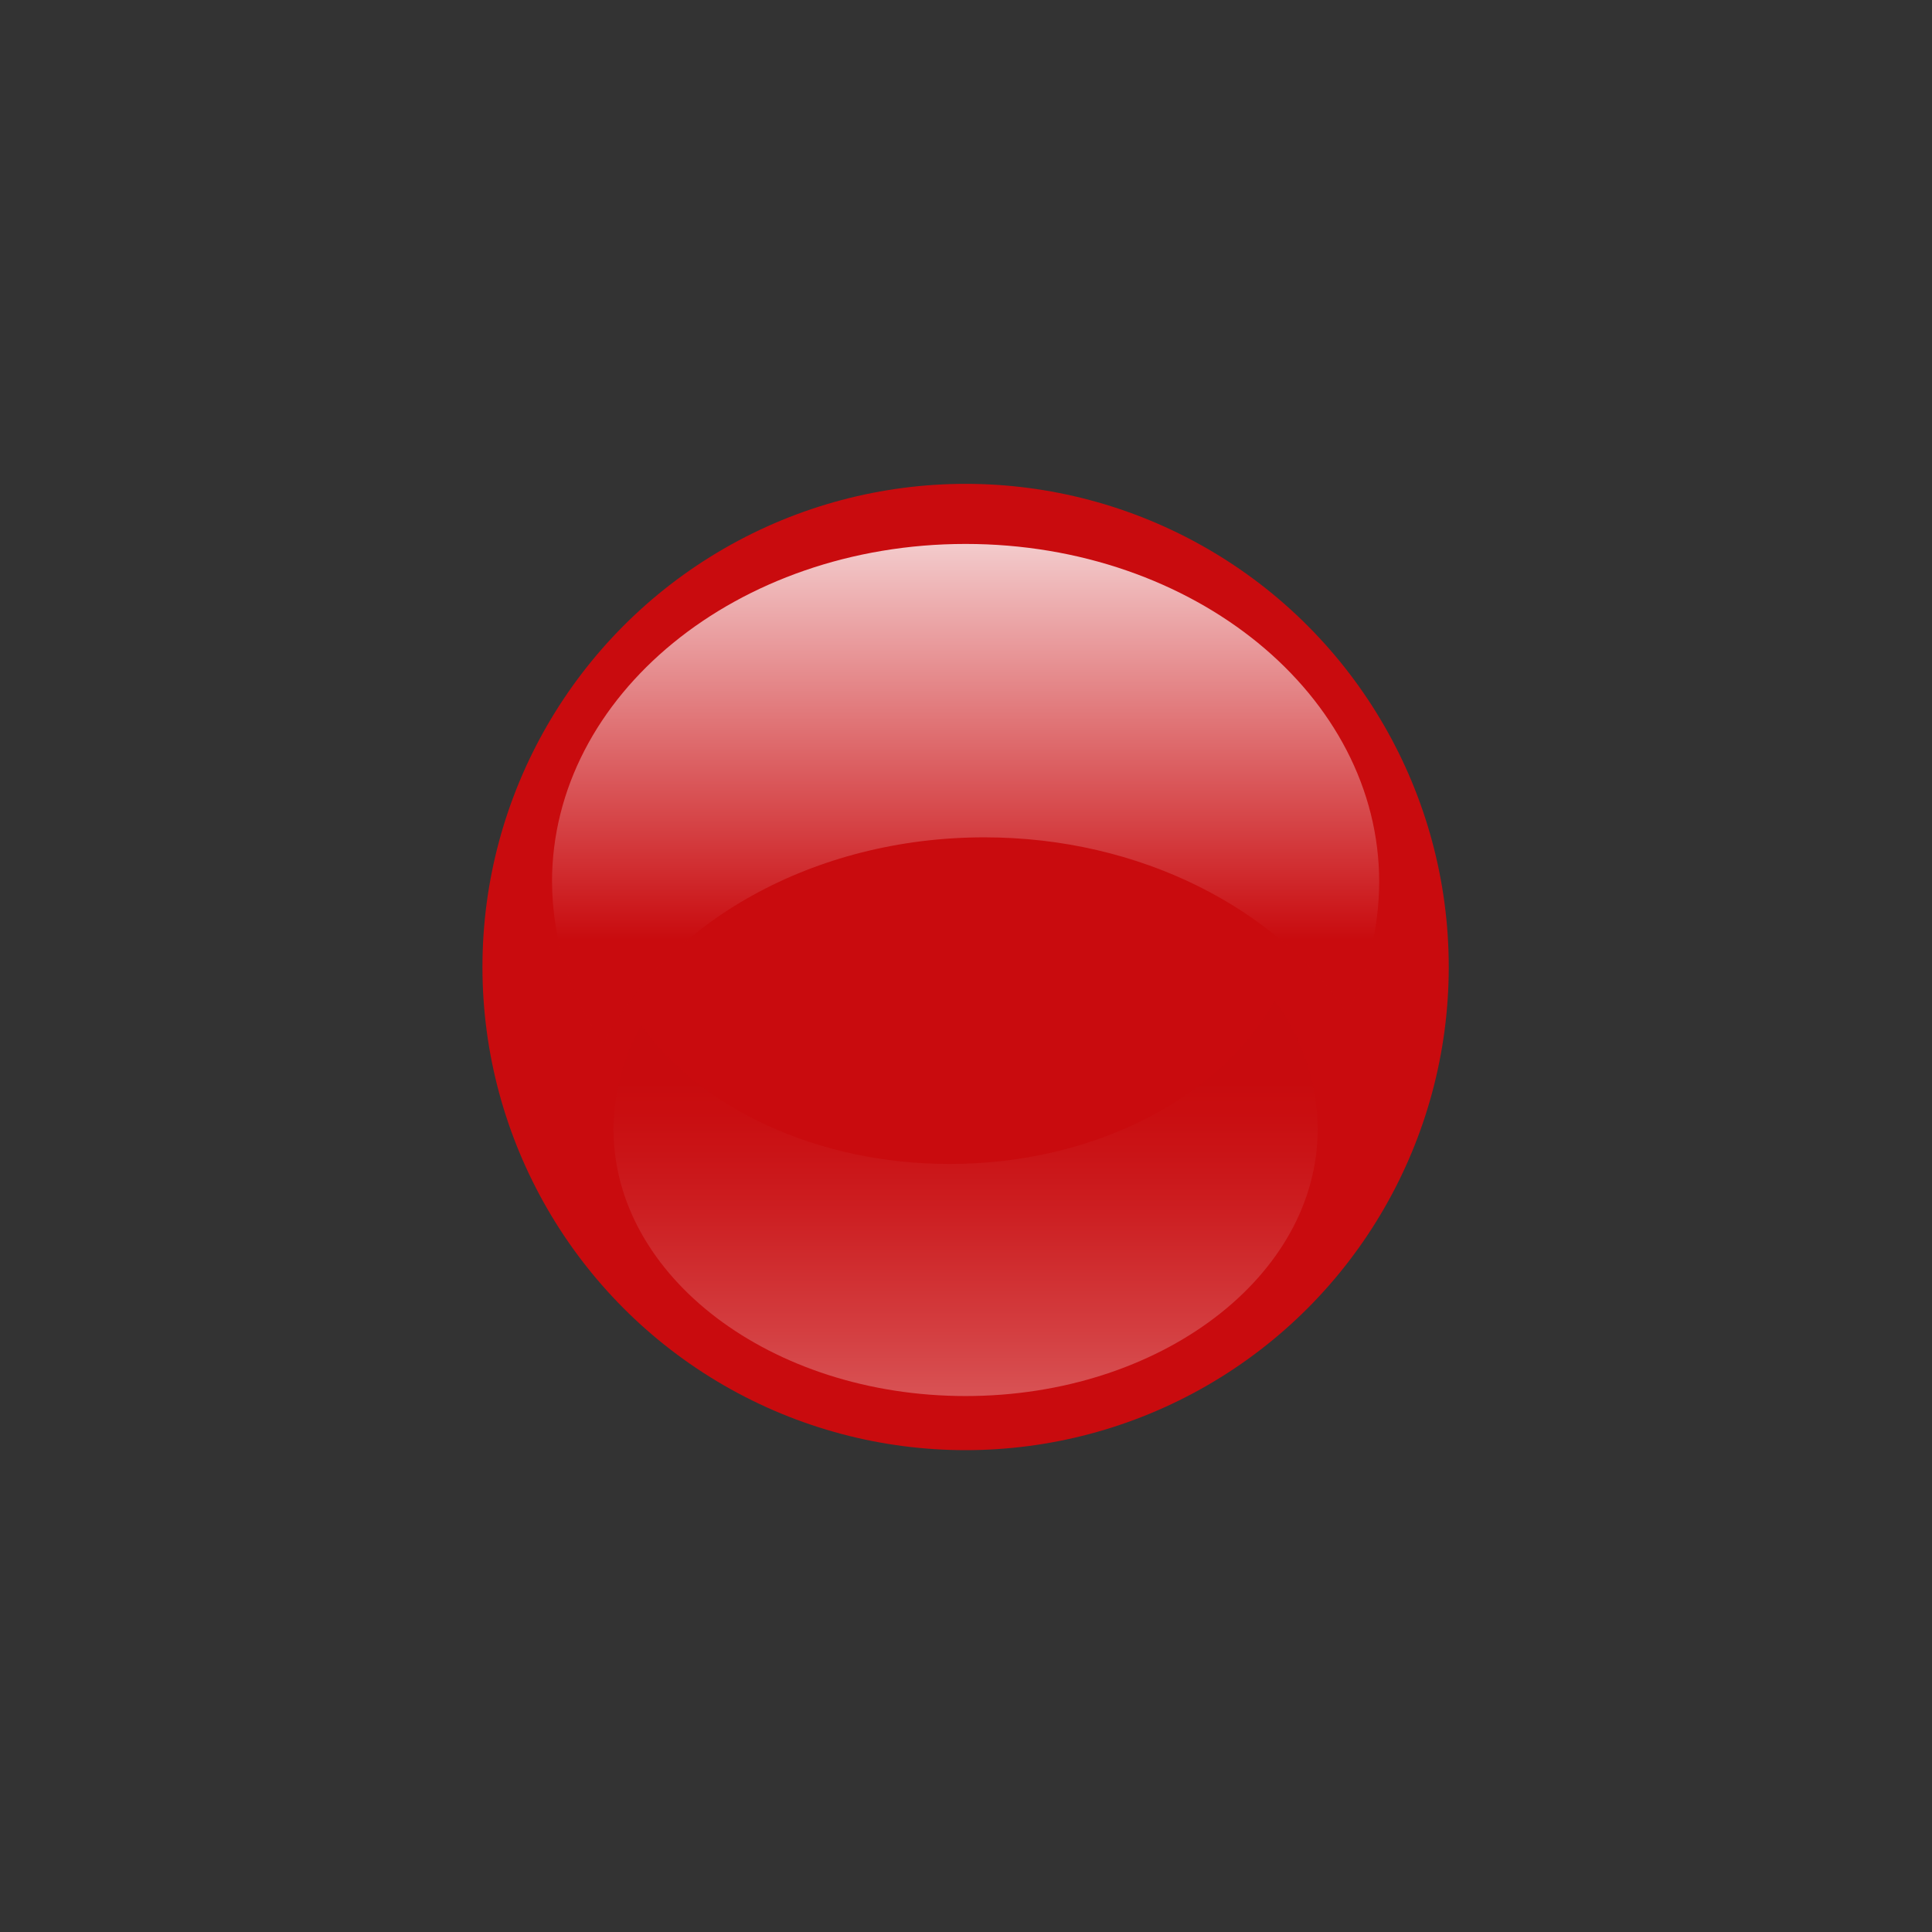 <svg xmlns="http://www.w3.org/2000/svg" xmlns:xlink="http://www.w3.org/1999/xlink" width="100%" height="100%" fill-rule="evenodd" stroke-linejoin="round" stroke-miterlimit="1.414" clip-rule="evenodd" version="1.1" viewBox="0 0 128 128" xml:space="preserve"><rect x="0" y="0" width="128" height="128" fill="#333333" stroke="none"/><g transform="matrix(1,0,0,1,-3072,0)"><g id="on_whisperlist" transform="matrix(1,0,0,1,3072,0)"><rect width="128" height="128" x="0" y="0" fill="none"/><g id="circle36" transform="matrix(0.582,0,0,0.582,4.12115e-13,3.48166e-13)"><circle cx="109.92" cy="110.08" r="55" fill="#C90B0E"/></g><g id="path38"><path fill="url(#_Linear1)" fill-rule="nonzero" d="M157,100.39C156.988,105.588 155.729,110.709 153.33,115.32C145.33,103.43 129.84,95.32 112.06,95.32C92.54,95.32 75.8,105.02 68.65,118.86C64.907,113.425 62.883,106.989 62.84,100.39C62.84,79.16 83.91,61.92 109.92,61.92C135.93,61.92 157,79.16 157,100.39L157,100.39Z" transform="matrix(0.582,0,0,0.582,4.12115e-13,3.48166e-13)"/></g><g id="path40"><path fill="url(#_Linear2)" fill-rule="nonzero" d="M69.84,128.54C69.868,124.405 70.956,120.345 73,116.75C79.79,126.16 93,132.5 108.1,132.5C124.72,132.5 138.97,124.84 145.1,113.91C148.252,118.138 149.969,123.266 150,128.54C150,145.31 132.06,158.92 109.92,158.92C87.78,158.92 69.84,145.31 69.84,128.54Z" transform="matrix(0.582,0,0,0.582,4.12115e-13,3.48166e-13)"/></g></g></g><defs><linearGradient id="_Linear1" x1="0" x2="1" y1="0" y2="0" gradientTransform="matrix(2.80995e-15,45.89,-45.89,2.80995e-15,109.92,61.09)" gradientUnits="userSpaceOnUse"><stop offset="0" stop-color="#fff" stop-opacity=".8"/><stop offset="1" stop-color="#C90B0E" stop-opacity=".8"/></linearGradient><linearGradient id="_Linear2" x1="0" x2="1" y1="0" y2="0" gradientTransform="matrix(3.43972e-14,-36.23,36.23,3.43972e-14,109.92,159.57)" gradientUnits="userSpaceOnUse"><stop offset="0" stop-color="#fff" stop-opacity=".3"/><stop offset="0" stop-color="#FFFEFE" stop-opacity=".3"/><stop offset=".22" stop-color="#EFB5B6" stop-opacity=".3"/><stop offset=".43" stop-color="#E1797A" stop-opacity=".3"/><stop offset=".61" stop-color="#D7494C" stop-opacity=".3"/><stop offset=".78" stop-color="#CF272A" stop-opacity=".3"/><stop offset=".91" stop-color="#CB1315" stop-opacity=".3"/><stop offset="1" stop-color="#C90B0E" stop-opacity=".3"/></linearGradient></defs></svg>